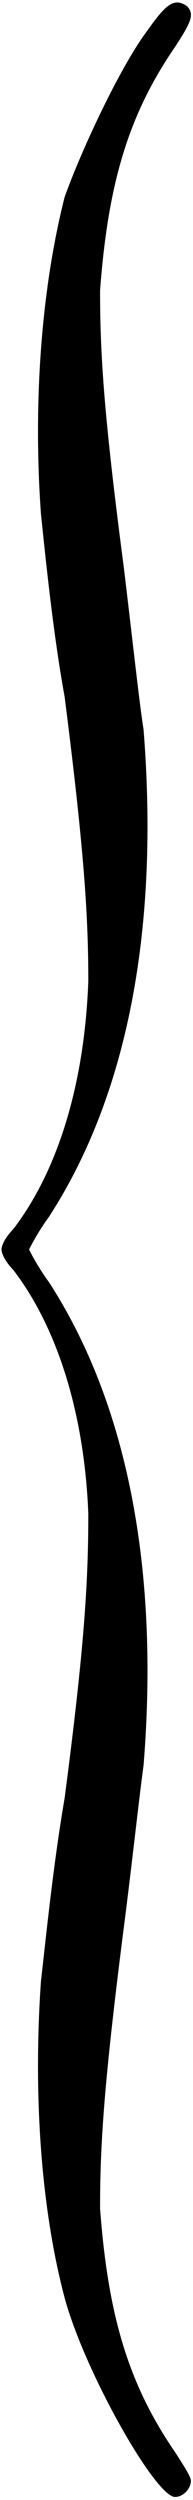 <svg width="54" height="699" viewBox="0 0 54 699" fill="none" xmlns="http://www.w3.org/2000/svg">
<path fillRule="evenodd" clipRule="evenodd" d="M41.245 8.538C33.539 18.744 22.5 42.623 18.084 55.088C11.461 81.236 9.254 113.041 11.461 143.74C12.543 153.935 14.752 176.651 18.084 194.828C23.582 238.037 24.708 256.214 24.708 274.392C23.582 303.928 15.877 327.75 3.713 343.658C1.504 345.927 0.422 348.197 0.422 349.36C0.422 350.523 1.504 352.792 3.713 355.062C15.877 370.97 23.582 394.792 24.708 423.222C24.708 442.505 23.582 460.683 18.084 502.728C14.752 522.069 12.543 544.785 11.461 553.874C9.254 585.679 11.461 617.483 18.084 642.469C23.582 662.916 43.453 698.153 48.994 698.153C51.201 698.153 53.409 695.884 53.409 693.603C53.409 692.451 51.201 689.064 48.994 685.632C35.747 666.348 30.206 647.019 27.998 617.483C27.998 599.306 29.123 582.246 34.621 539.083C36.829 522.069 39.038 501.622 40.162 493.639C44.579 439.118 35.747 392.523 13.669 358.449C10.335 353.899 8.128 349.36 8.128 349.36C8.128 349.36 10.335 344.821 13.669 340.271C35.747 306.197 44.579 259.601 40.162 203.917C39.038 197.098 36.829 176.651 34.621 158.485C29.123 116.474 27.998 99.414 27.998 81.236C30.206 51.701 35.747 32.371 48.994 13.088C53.409 6.268 54.535 3.999 52.327 1.73C48.994 -0.551 46.786 0.567 41.245 8.538Z" fill="black"/>
</svg>
